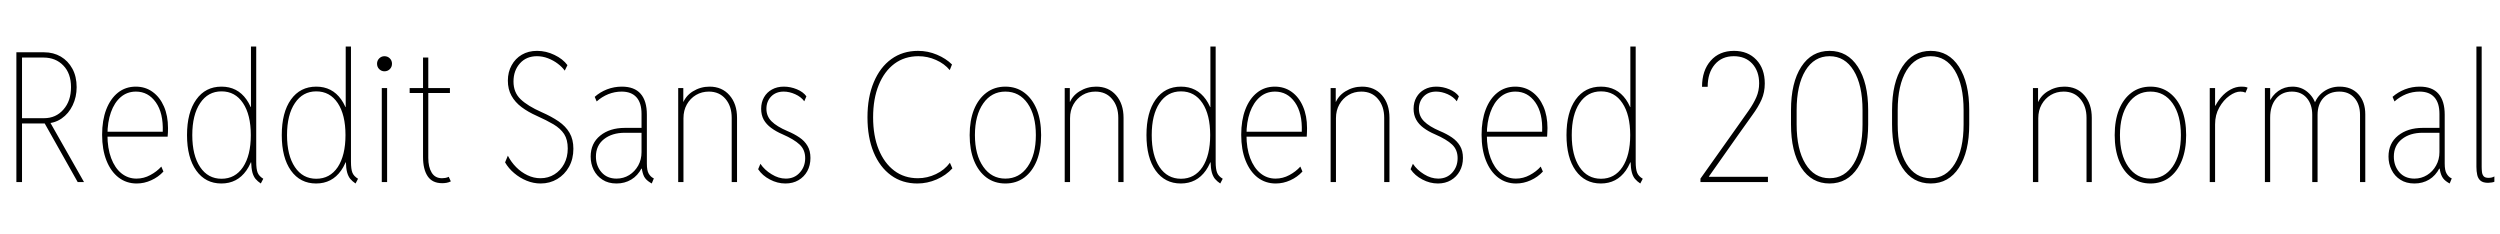 <svg xmlns="http://www.w3.org/2000/svg" xmlns:xlink="http://www.w3.org/1999/xlink" width="332.719" height="31.172"><path fill="black" d="M5.98 16.43L2.58 16.43L2.58 15.73L5.86 15.73Q7.44 15.73 8.44 14.58Q9.45 13.44 9.45 11.60L9.45 11.60Q9.45 9.77 8.43 8.72Q7.41 7.66 5.79 7.66L5.79 7.66L2.58 7.66L2.58 6.96L5.88 6.96Q7.11 6.96 8.09 7.53Q9.06 8.10 9.63 9.14Q10.20 10.18 10.20 11.60L10.20 11.60Q10.20 12.91 9.67 14.01Q9.15 15.11 8.20 15.77Q7.25 16.43 5.98 16.43L5.98 16.43ZM2.93 24.23L2.18 24.23L2.18 6.96L2.93 6.96L2.93 24.23ZM11.18 24.23L10.34 24.23L5.91 16.36L6.42 15.84L11.18 24.23ZM18.19 24.42L18.19 24.42Q16.83 24.42 15.79 23.63Q14.75 22.83 14.17 21.37Q13.59 19.91 13.59 17.93L13.59 17.93Q13.59 16.01 14.14 14.57Q14.70 13.13 15.70 12.33Q16.71 11.53 18.07 11.53L18.07 11.53Q19.35 11.53 20.31 12.23Q21.28 12.93 21.82 14.17Q22.36 15.41 22.36 17.04L22.36 17.04Q22.36 17.32 22.35 17.61Q22.34 17.91 22.31 18.19L22.31 18.19L14.16 18.19L14.16 17.53L21.66 17.53Q21.75 15.05 20.74 13.62Q19.73 12.19 18.09 12.19L18.09 12.19Q16.92 12.19 16.07 12.92Q15.22 13.65 14.76 14.95Q14.30 16.25 14.30 17.95L14.30 17.95Q14.30 19.73 14.79 21.04Q15.28 22.35 16.15 23.06Q17.03 23.77 18.16 23.77L18.16 23.77Q19.14 23.77 20.00 23.30Q20.87 22.84 21.47 22.17L21.47 22.17L21.75 22.83Q21.07 23.57 20.13 23.99Q19.20 24.42 18.19 24.42ZM35.04 23.79L34.71 24.42Q34.29 24.14 34.01 23.81Q33.74 23.48 33.59 22.95Q33.45 22.41 33.42 21.49L33.42 21.49L33.54 21.61L33.19 21.61L33.54 20.79L33.54 15.38L33.16 14.25L33.40 14.25L33.40 6.19L34.10 6.19L34.10 21.52Q34.10 22.51 34.29 22.98Q34.48 23.45 35.04 23.79L35.04 23.79ZM29.46 24.42L29.46 24.42Q27.34 24.42 26.12 22.70Q24.89 20.98 24.89 17.98L24.89 17.98Q24.89 14.96 26.12 13.25Q27.34 11.53 29.48 11.53L29.48 11.53Q31.59 11.53 32.80 13.24Q34.01 14.95 34.01 17.93L34.01 17.93Q34.01 20.96 32.79 22.69Q31.57 24.42 29.46 24.42ZM29.48 23.79L29.48 23.79Q31.30 23.79 32.34 22.24Q33.38 20.68 33.38 17.98L33.38 17.98Q33.38 15.27 32.34 13.72Q31.30 12.16 29.48 12.16L29.48 12.16Q27.68 12.16 26.64 13.72Q25.59 15.27 25.59 17.98L25.59 17.98Q25.59 20.68 26.64 22.24Q27.68 23.79 29.48 23.79ZM47.65 23.79L47.32 24.42Q46.90 24.14 46.62 23.81Q46.35 23.48 46.20 22.95Q46.05 22.41 46.03 21.49L46.03 21.49L46.15 21.61L45.80 21.61L46.15 20.79L46.15 15.38L45.77 14.25L46.01 14.25L46.01 6.19L46.71 6.19L46.71 21.52Q46.71 22.51 46.90 22.98Q47.09 23.45 47.65 23.79L47.65 23.79ZM42.07 24.42L42.07 24.42Q39.95 24.42 38.72 22.70Q37.50 20.98 37.50 17.98L37.50 17.98Q37.50 14.96 38.72 13.25Q39.95 11.53 42.09 11.53L42.09 11.53Q44.20 11.53 45.41 13.24Q46.62 14.95 46.62 17.93L46.62 17.93Q46.62 20.96 45.40 22.69Q44.18 24.42 42.07 24.42ZM42.09 23.79L42.09 23.79Q43.91 23.79 44.95 22.24Q45.98 20.68 45.98 17.98L45.98 17.98Q45.98 15.27 44.95 13.72Q43.91 12.16 42.09 12.16L42.09 12.16Q40.29 12.16 39.25 13.72Q38.20 15.27 38.20 17.98L38.20 17.98Q38.20 20.68 39.25 22.24Q40.29 23.79 42.09 23.79ZM51.52 24.23L50.81 24.23L50.81 11.72L51.52 11.72L51.52 24.23ZM51.16 9.49L51.16 9.49Q50.77 9.49 50.47 9.20Q50.18 8.91 50.18 8.48L50.18 8.48Q50.18 8.06 50.47 7.77Q50.77 7.48 51.16 7.48L51.16 7.48Q51.59 7.48 51.88 7.77Q52.17 8.06 52.17 8.48L52.17 8.48Q52.17 8.91 51.88 9.20Q51.59 9.49 51.16 9.49ZM58.85 24.38L58.85 24.38Q57.54 24.38 56.92 23.46Q56.30 22.54 56.30 20.88L56.30 20.88L56.30 7.66L57 7.66L57 21.02Q57 22.23 57.45 22.97Q57.90 23.72 58.83 23.72L58.83 23.72Q59.03 23.72 59.27 23.68Q59.51 23.64 59.72 23.53L59.72 23.53L60 24.14Q59.72 24.28 59.43 24.33Q59.13 24.38 58.85 24.38ZM59.88 12.38L54.52 12.38L54.52 11.72L59.88 11.72L59.88 12.38ZM71.95 24.42L71.95 24.42Q71.00 24.42 70.09 24.05Q69.18 23.68 68.43 23.04Q67.68 22.41 67.22 21.61L67.22 21.61L67.59 20.72Q68.02 21.56 68.69 22.24Q69.36 22.92 70.20 23.32Q71.03 23.72 71.93 23.72L71.93 23.72Q72.96 23.72 73.78 23.21Q74.60 22.70 75.08 21.81Q75.56 20.92 75.56 19.76L75.56 19.76Q75.56 18.59 75.08 17.84Q74.59 17.10 73.67 16.55Q72.75 16.01 71.44 15.42L71.44 15.42Q70.29 14.91 69.42 14.26Q68.55 13.61 68.07 12.74Q67.59 11.88 67.59 10.73L67.59 10.73Q67.59 9.59 68.09 8.69Q68.58 7.79 69.45 7.28Q70.32 6.77 71.48 6.77L71.48 6.77Q72.68 6.77 73.79 7.31Q74.91 7.84 75.52 8.67L75.52 8.67L75.16 9.40Q74.82 8.92 74.24 8.48Q73.66 8.04 72.94 7.76Q72.22 7.48 71.46 7.48L71.46 7.48Q70.05 7.48 69.20 8.43Q68.34 9.39 68.34 10.85L68.34 10.85Q68.34 12.30 69.28 13.20Q70.21 14.10 72.09 14.93L72.09 14.93Q73.39 15.50 74.34 16.15Q75.29 16.80 75.80 17.68Q76.31 18.55 76.31 19.80L76.31 19.80Q76.31 21.15 75.73 22.20Q75.15 23.24 74.16 23.83Q73.17 24.42 71.95 24.42ZM82.05 24.42L82.05 24.42Q80.95 24.42 80.19 23.92Q79.42 23.43 79.01 22.61Q78.61 21.80 78.61 20.84L78.61 20.84Q78.61 19.08 79.88 18.05Q81.15 17.02 83.16 17.02L83.16 17.02L85.62 17.02L85.62 17.67L83.16 17.67Q81.46 17.67 80.38 18.52Q79.31 19.37 79.31 20.84L79.31 20.84Q79.31 22.07 80.05 22.92Q80.79 23.77 82.05 23.77L82.05 23.77Q82.98 23.77 83.74 23.30Q84.49 22.83 84.94 22.03Q85.38 21.23 85.38 20.25L85.38 20.25L85.38 17.65L85.38 17.53L85.38 15.16Q85.38 13.69 84.70 12.94Q84.02 12.19 82.73 12.19L82.73 12.19Q81.82 12.19 80.96 12.53Q80.10 12.88 79.41 13.50L79.41 13.50L79.15 12.89Q79.85 12.26 80.79 11.89Q81.74 11.53 82.76 11.53L82.76 11.53Q84.43 11.53 85.26 12.48Q86.09 13.43 86.09 15.26L86.09 15.26L86.09 21.77Q86.09 22.69 86.33 23.10Q86.58 23.52 86.93 23.70L86.93 23.70L87.02 23.74L86.74 24.42L86.51 24.28Q85.97 23.95 85.73 23.51Q85.50 23.06 85.41 22.36L85.41 22.36L85.50 22.45L85.22 22.45L85.41 22.36Q84.88 23.38 84.01 23.90Q83.14 24.42 82.05 24.42ZM90.96 24.23L90.26 24.23L90.26 11.72L90.94 11.72L90.94 13.55L91.27 13.55L90.82 13.90Q91.20 12.79 92.21 12.16Q93.23 11.53 94.43 11.53L94.43 11.53Q96.08 11.53 97.08 12.67Q98.09 13.82 98.09 15.68L98.09 15.68L98.09 24.23L97.38 24.23L97.38 15.68Q97.38 14.14 96.56 13.17Q95.73 12.19 94.34 12.19L94.34 12.19Q93.40 12.19 92.63 12.64Q91.86 13.10 91.41 13.90Q90.96 14.70 90.96 15.73L90.96 15.73L90.96 24.23ZM104.53 24.42L104.53 24.42Q103.46 24.42 102.46 23.89Q101.46 23.37 100.90 22.52L100.90 22.52L101.20 21.80Q101.75 22.62 102.69 23.19Q103.62 23.77 104.58 23.77L104.58 23.77Q105.73 23.77 106.44 22.97Q107.16 22.18 107.16 21.05L107.16 21.05Q107.16 19.93 106.42 19.24Q105.69 18.55 104.16 17.88L104.16 17.88Q103.27 17.50 102.63 17.02Q101.99 16.55 101.64 15.93Q101.30 15.30 101.30 14.48L101.30 14.48Q101.30 13.62 101.68 12.95Q102.06 12.28 102.74 11.91Q103.42 11.53 104.32 11.53L104.32 11.53Q105.20 11.53 106.05 11.88Q106.90 12.23 107.32 12.82L107.32 12.82L107.04 13.48Q106.61 12.89 105.83 12.54Q105.06 12.19 104.30 12.19L104.30 12.19Q103.27 12.19 102.63 12.84Q102 13.50 102 14.48L102 14.48Q102 15.47 102.69 16.15Q103.38 16.84 104.79 17.44L104.79 17.44Q105.70 17.82 106.39 18.29Q107.09 18.76 107.47 19.42Q107.86 20.07 107.86 21.02L107.86 21.02Q107.86 22.01 107.44 22.78Q107.02 23.54 106.27 23.98Q105.52 24.42 104.53 24.42ZM122.09 24.42L122.09 24.42Q120.07 24.42 118.58 23.33Q117.09 22.24 116.27 20.27Q115.45 18.29 115.45 15.61L115.45 15.61Q115.45 12.93 116.29 10.94Q117.12 8.95 118.63 7.86Q120.14 6.77 122.18 6.77L122.18 6.77Q123.50 6.77 124.70 7.28Q125.89 7.78 126.70 8.58L126.70 8.58L126.40 9.33Q125.70 8.48 124.57 7.98Q123.45 7.48 122.23 7.48L122.23 7.48Q120.40 7.48 119.04 8.48Q117.69 9.49 116.95 11.31Q116.20 13.14 116.20 15.61L116.20 15.61Q116.20 18.07 116.94 19.89Q117.68 21.71 119.02 22.72Q120.35 23.72 122.16 23.72L122.16 23.72Q123.41 23.72 124.56 23.17Q125.72 22.62 126.42 21.66L126.42 21.66L126.75 22.41Q125.91 23.33 124.66 23.88Q123.41 24.42 122.09 24.42ZM133.80 24.42L133.80 24.42Q132.36 24.42 131.29 23.63Q130.22 22.83 129.63 21.38Q129.05 19.93 129.05 17.98L129.05 17.98Q129.05 16.02 129.63 14.57Q130.22 13.13 131.29 12.33Q132.36 11.53 133.80 11.53L133.80 11.53Q135.25 11.53 136.32 12.33Q137.39 13.13 137.98 14.57Q138.56 16.02 138.56 17.98L138.56 17.98Q138.56 19.93 137.98 21.38Q137.39 22.83 136.32 23.63Q135.25 24.42 133.80 24.42ZM133.80 23.77L133.80 23.77Q135.66 23.77 136.76 22.19Q137.86 20.61 137.86 17.98L137.86 17.98Q137.86 15.34 136.76 13.76Q135.66 12.19 133.80 12.19L133.80 12.19Q131.96 12.19 130.86 13.76Q129.75 15.34 129.75 17.98L129.75 17.98Q129.75 20.61 130.86 22.19Q131.96 23.77 133.80 23.77ZM142.41 24.23L141.70 24.23L141.70 11.72L142.38 11.72L142.38 13.55L142.71 13.55L142.27 13.90Q142.64 12.79 143.66 12.16Q144.68 11.53 145.88 11.53L145.88 11.53Q147.53 11.53 148.53 12.67Q149.53 13.82 149.53 15.68L149.53 15.68L149.53 24.23L148.83 24.23L148.83 15.68Q148.83 14.14 148.00 13.17Q147.18 12.19 145.78 12.19L145.78 12.19Q144.84 12.19 144.08 12.64Q143.31 13.10 142.86 13.90Q142.41 14.70 142.41 15.73L142.41 15.73L142.41 24.23ZM162.73 23.79L162.40 24.42Q161.98 24.14 161.70 23.81Q161.43 23.48 161.28 22.95Q161.13 22.41 161.11 21.49L161.11 21.49L161.23 21.61L160.88 21.61L161.23 20.79L161.23 15.38L160.85 14.25L161.09 14.25L161.09 6.19L161.79 6.19L161.79 21.52Q161.79 22.51 161.98 22.98Q162.16 23.45 162.73 23.79L162.73 23.79ZM157.15 24.42L157.15 24.42Q155.03 24.42 153.80 22.70Q152.58 20.98 152.58 17.98L152.58 17.98Q152.58 14.96 153.80 13.25Q155.03 11.53 157.17 11.53L157.17 11.53Q159.28 11.53 160.49 13.24Q161.70 14.95 161.70 17.93L161.70 17.93Q161.70 20.96 160.48 22.69Q159.26 24.42 157.15 24.42ZM157.17 23.79L157.17 23.79Q158.99 23.79 160.03 22.24Q161.06 20.68 161.06 17.98L161.06 17.98Q161.06 15.27 160.03 13.72Q158.99 12.16 157.17 12.16L157.17 12.16Q155.37 12.16 154.32 13.72Q153.28 15.27 153.28 17.98L153.28 17.98Q153.28 20.68 154.32 22.24Q155.37 23.79 157.17 23.79ZM169.78 24.42L169.78 24.42Q168.42 24.42 167.38 23.63Q166.35 22.83 165.77 21.37Q165.19 19.91 165.19 17.93L165.19 17.93Q165.19 16.01 165.74 14.57Q166.29 13.13 167.30 12.33Q168.30 11.53 169.66 11.53L169.66 11.53Q170.94 11.53 171.91 12.23Q172.88 12.93 173.41 14.17Q173.95 15.41 173.95 17.04L173.95 17.04Q173.95 17.32 173.94 17.61Q173.93 17.91 173.91 18.19L173.91 18.19L165.75 18.19L165.75 17.53L173.25 17.53Q173.34 15.05 172.34 13.62Q171.33 12.19 169.69 12.19L169.69 12.19Q168.52 12.19 167.67 12.92Q166.82 13.65 166.35 14.95Q165.89 16.25 165.89 17.95L165.89 17.95Q165.89 19.73 166.38 21.04Q166.88 22.35 167.75 23.06Q168.62 23.77 169.76 23.77L169.76 23.77Q170.73 23.77 171.60 23.30Q172.46 22.84 173.06 22.17L173.06 22.17L173.34 22.83Q172.66 23.57 171.73 23.99Q170.79 24.42 169.78 24.42ZM177.80 24.23L177.09 24.23L177.09 11.72L177.77 11.72L177.77 13.55L178.10 13.55L177.66 13.90Q178.03 12.79 179.05 12.16Q180.07 11.53 181.27 11.53L181.27 11.53Q182.92 11.53 183.92 12.67Q184.92 13.82 184.92 15.68L184.92 15.68L184.92 24.23L184.22 24.23L184.22 15.68Q184.22 14.14 183.39 13.17Q182.57 12.19 181.17 12.19L181.17 12.19Q180.23 12.19 179.47 12.64Q178.70 13.10 178.25 13.90Q177.80 14.70 177.80 15.73L177.80 15.73L177.80 24.23ZM191.37 24.42L191.37 24.42Q190.30 24.42 189.30 23.89Q188.30 23.37 187.73 22.52L187.73 22.52L188.04 21.80Q188.59 22.62 189.52 23.19Q190.45 23.77 191.41 23.77L191.41 23.77Q192.56 23.77 193.28 22.97Q193.99 22.18 193.99 21.05L193.99 21.05Q193.99 19.93 193.26 19.24Q192.53 18.55 190.99 17.88L190.99 17.88Q190.10 17.50 189.46 17.02Q188.82 16.55 188.48 15.93Q188.13 15.30 188.13 14.48L188.13 14.48Q188.13 13.62 188.51 12.95Q188.89 12.28 189.57 11.91Q190.25 11.53 191.16 11.53L191.16 11.53Q192.04 11.53 192.88 11.88Q193.73 12.23 194.16 12.82L194.16 12.82L193.88 13.48Q193.44 12.89 192.67 12.54Q191.89 12.19 191.13 12.19L191.13 12.19Q190.10 12.19 189.47 12.84Q188.84 13.50 188.84 14.48L188.84 14.48Q188.84 15.47 189.53 16.15Q190.22 16.84 191.63 17.44L191.63 17.44Q192.54 17.82 193.23 18.29Q193.92 18.76 194.31 19.42Q194.70 20.07 194.70 21.02L194.70 21.02Q194.70 22.01 194.27 22.78Q193.85 23.54 193.10 23.98Q192.35 24.42 191.37 24.42ZM201.77 24.42L201.77 24.42Q200.41 24.42 199.38 23.63Q198.34 22.83 197.76 21.37Q197.18 19.91 197.18 17.93L197.18 17.93Q197.18 16.01 197.73 14.57Q198.28 13.13 199.29 12.33Q200.30 11.53 201.66 11.53L201.66 11.53Q202.93 11.53 203.90 12.23Q204.87 12.93 205.41 14.17Q205.95 15.41 205.95 17.04L205.95 17.04Q205.95 17.32 205.93 17.61Q205.92 17.91 205.90 18.19L205.90 18.19L197.74 18.19L197.74 17.53L205.24 17.53Q205.34 15.05 204.33 13.62Q203.32 12.19 201.68 12.19L201.68 12.19Q200.51 12.19 199.66 12.92Q198.81 13.65 198.35 14.95Q197.88 16.25 197.88 17.95L197.88 17.95Q197.88 19.73 198.38 21.04Q198.87 22.35 199.74 23.06Q200.61 23.77 201.75 23.77L201.75 23.77Q202.72 23.77 203.59 23.30Q204.46 22.84 205.05 22.17L205.05 22.17L205.34 22.83Q204.66 23.57 203.72 23.99Q202.78 24.42 201.77 24.42ZM218.63 23.79L218.30 24.42Q217.88 24.14 217.60 23.81Q217.32 23.48 217.18 22.95Q217.03 22.41 217.01 21.49L217.01 21.49L217.13 21.61L216.77 21.61L217.13 20.79L217.13 15.38L216.75 14.25L216.98 14.25L216.98 6.19L217.69 6.19L217.69 21.52Q217.69 22.51 217.88 22.98Q218.06 23.45 218.63 23.79L218.63 23.79ZM213.05 24.42L213.05 24.42Q210.93 24.42 209.70 22.70Q208.48 20.98 208.48 17.98L208.48 17.98Q208.48 14.96 209.70 13.25Q210.93 11.53 213.07 11.53L213.07 11.53Q215.18 11.53 216.39 13.24Q217.59 14.95 217.59 17.93L217.59 17.93Q217.59 20.96 216.38 22.69Q215.16 24.42 213.05 24.42ZM213.07 23.79L213.07 23.79Q214.89 23.79 215.92 22.24Q216.96 20.68 216.96 17.98L216.96 17.98Q216.96 15.27 215.92 13.72Q214.89 12.16 213.07 12.16L213.07 12.16Q211.27 12.16 210.22 13.72Q209.18 15.27 209.18 17.98L209.18 17.98Q209.18 20.68 210.22 22.24Q211.27 23.79 213.07 23.79ZM235.29 24.23L226.31 24.23L226.31 23.77L231.07 17.06Q232.03 15.70 232.71 14.74Q233.39 13.77 233.75 12.93Q234.12 12.08 234.12 11.09L234.12 11.09Q234.12 9.47 233.20 8.47Q232.28 7.48 230.74 7.48L230.74 7.48Q229.15 7.48 228.21 8.59Q227.27 9.70 227.27 11.55L227.27 11.55L226.52 11.55Q226.52 9.38 227.68 8.07Q228.83 6.77 230.77 6.77L230.77 6.77Q232.63 6.77 233.75 7.96Q234.87 9.14 234.87 11.11L234.87 11.11Q234.87 12.29 234.44 13.26Q234.01 14.23 233.21 15.32Q232.42 16.42 231.30 18L231.30 18L227.44 23.48L227.44 23.53L229.92 23.53L235.29 23.53L235.29 24.23ZM243.49 24.42L243.49 24.42Q241.10 24.42 239.73 22.32Q238.36 20.21 238.36 16.55L238.36 16.55L238.36 14.67Q238.36 10.99 239.73 8.88Q241.10 6.77 243.49 6.77L243.49 6.77Q245.88 6.77 247.25 8.88Q248.63 10.99 248.63 14.67L248.63 14.67L248.63 16.55Q248.63 20.21 247.25 22.32Q245.88 24.42 243.49 24.42ZM243.49 23.72L243.49 23.72Q245.53 23.72 246.70 21.80Q247.88 19.89 247.88 16.55L247.88 16.55L247.88 14.67Q247.88 11.31 246.70 9.39Q245.53 7.48 243.49 7.48L243.49 7.48Q241.45 7.48 240.28 9.39Q239.11 11.31 239.11 14.67L239.11 14.67L239.11 16.55Q239.11 19.89 240.28 21.80Q241.45 23.72 243.49 23.72ZM256.95 24.42L256.95 24.42Q254.55 24.42 253.18 22.32Q251.81 20.21 251.81 16.55L251.81 16.55L251.81 14.67Q251.81 10.99 253.18 8.88Q254.55 6.77 256.95 6.77L256.95 6.77Q259.34 6.77 260.71 8.88Q262.08 10.99 262.08 14.67L262.08 14.67L262.08 16.55Q262.08 20.21 260.71 22.32Q259.34 24.42 256.95 24.42ZM256.95 23.72L256.95 23.72Q258.98 23.72 260.16 21.80Q261.33 19.89 261.33 16.55L261.33 16.55L261.33 14.67Q261.33 11.31 260.16 9.39Q258.98 7.48 256.95 7.48L256.95 7.48Q254.91 7.48 253.73 9.39Q252.56 11.31 252.56 14.67L252.56 14.67L252.56 16.55Q252.56 19.89 253.73 21.80Q254.91 23.72 256.95 23.72ZM271.27 24.23L270.56 24.23L270.56 11.72L271.24 11.72L271.24 13.55L271.57 13.55L271.13 13.90Q271.50 12.79 272.52 12.16Q273.54 11.53 274.73 11.53L274.73 11.53Q276.39 11.53 277.39 12.67Q278.39 13.82 278.39 15.68L278.39 15.68L278.39 24.23L277.69 24.23L277.69 15.68Q277.69 14.14 276.86 13.17Q276.04 12.19 274.64 12.19L274.64 12.19Q273.70 12.19 272.94 12.64Q272.17 13.10 271.72 13.90Q271.27 14.70 271.27 15.73L271.27 15.73L271.27 24.23ZM286.20 24.42L286.20 24.42Q284.75 24.42 283.68 23.63Q282.61 22.83 282.02 21.38Q281.44 19.93 281.44 17.98L281.44 17.98Q281.44 16.02 282.02 14.57Q282.61 13.13 283.68 12.33Q284.75 11.53 286.20 11.53L286.20 11.53Q287.64 11.53 288.71 12.33Q289.78 13.13 290.37 14.57Q290.95 16.02 290.95 17.98L290.95 17.98Q290.95 19.93 290.37 21.38Q289.78 22.83 288.71 23.63Q287.64 24.42 286.20 24.42ZM286.20 23.77L286.20 23.77Q288.05 23.77 289.15 22.19Q290.25 20.61 290.25 17.98L290.25 17.98Q290.25 15.34 289.15 13.76Q288.05 12.19 286.20 12.19L286.20 12.19Q284.36 12.19 283.25 13.76Q282.14 15.34 282.14 17.98L282.14 17.98Q282.14 20.61 283.25 22.19Q284.36 23.77 286.20 23.77ZM294.80 24.23L294.09 24.23L294.09 11.72L294.80 11.72L294.80 14.06L295.05 14.06L294.63 14.53Q295.01 13.63 295.59 12.96Q296.17 12.28 296.87 11.91Q297.56 11.53 298.29 11.53L298.29 11.53Q298.49 11.53 298.72 11.55Q298.96 11.58 299.13 11.67L299.13 11.67L298.85 12.33Q298.66 12.26 298.52 12.22Q298.37 12.19 298.17 12.19L298.17 12.19Q297.49 12.19 296.71 12.75Q295.92 13.31 295.36 14.30Q294.80 15.28 294.80 16.55L294.80 16.55L294.80 24.23ZM302.13 24.23L301.43 24.23L301.43 11.72L302.13 11.72L302.13 13.29L302.32 13.24L301.99 13.66Q302.37 12.71 303.20 12.12Q304.03 11.53 305.09 11.53L305.09 11.53Q306.27 11.53 307.11 12.25Q307.95 12.96 308.23 14.02L308.23 14.02L307.85 13.59L308.39 13.59L307.95 14.02Q308.29 12.89 309.22 12.21Q310.16 11.53 311.37 11.53L311.37 11.53Q312.94 11.53 313.86 12.53Q314.79 13.54 314.79 15.21L314.79 15.21L314.79 24.23L314.09 24.23L314.09 15.28Q314.09 13.88 313.34 13.03Q312.60 12.19 311.34 12.19L311.34 12.19Q310.01 12.19 309.22 13.03Q308.44 13.88 308.44 15.28L308.44 15.28L308.44 24.23L307.73 24.23L307.73 15.28Q307.73 13.89 307.00 13.04Q306.27 12.19 305.02 12.19L305.02 12.19Q303.71 12.19 302.92 13.13Q302.13 14.07 302.13 15.66L302.13 15.66L302.13 24.23ZM321.33 24.42L321.33 24.42Q320.23 24.42 319.46 23.92Q318.69 23.43 318.29 22.61Q317.88 21.80 317.88 20.84L317.88 20.84Q317.88 19.08 319.15 18.05Q320.43 17.02 322.43 17.02L322.43 17.02L324.89 17.02L324.89 17.67L322.43 17.67Q320.73 17.67 319.66 18.52Q318.59 19.37 318.59 20.84L318.59 20.84Q318.59 22.07 319.32 22.92Q320.06 23.77 321.33 23.77L321.33 23.77Q322.25 23.77 323.01 23.30Q323.77 22.83 324.21 22.03Q324.66 21.23 324.66 20.25L324.66 20.25L324.66 17.65L324.66 17.53L324.66 15.16Q324.66 13.69 323.98 12.94Q323.30 12.19 322.01 12.19L322.01 12.19Q321.09 12.19 320.23 12.53Q319.37 12.88 318.68 13.50L318.68 13.50L318.42 12.89Q319.13 12.26 320.07 11.89Q321.01 11.53 322.03 11.53L322.03 11.53Q323.71 11.53 324.53 12.48Q325.36 13.43 325.36 15.26L325.36 15.26L325.36 21.77Q325.36 22.69 325.61 23.10Q325.85 23.52 326.20 23.70L326.20 23.70L326.30 23.74L326.02 24.42L325.78 24.28Q325.24 23.95 325.01 23.51Q324.77 23.06 324.68 22.36L324.68 22.36L324.77 22.45L324.49 22.45L324.68 22.36Q324.15 23.38 323.29 23.90Q322.42 24.42 321.33 24.42ZM331.13 24.33L331.13 24.33Q330.47 24.33 330.13 24.05Q329.80 23.77 329.69 23.29Q329.58 22.80 329.58 22.20L329.58 22.20L329.58 6.19L330.28 6.19L330.28 22.20Q330.28 22.56 330.32 22.90Q330.36 23.24 330.55 23.46Q330.74 23.67 331.20 23.67L331.20 23.67Q331.66 23.67 331.97 23.48L331.97 23.48L331.97 24.19Q331.82 24.26 331.57 24.29Q331.32 24.33 331.13 24.33Z"/></svg>